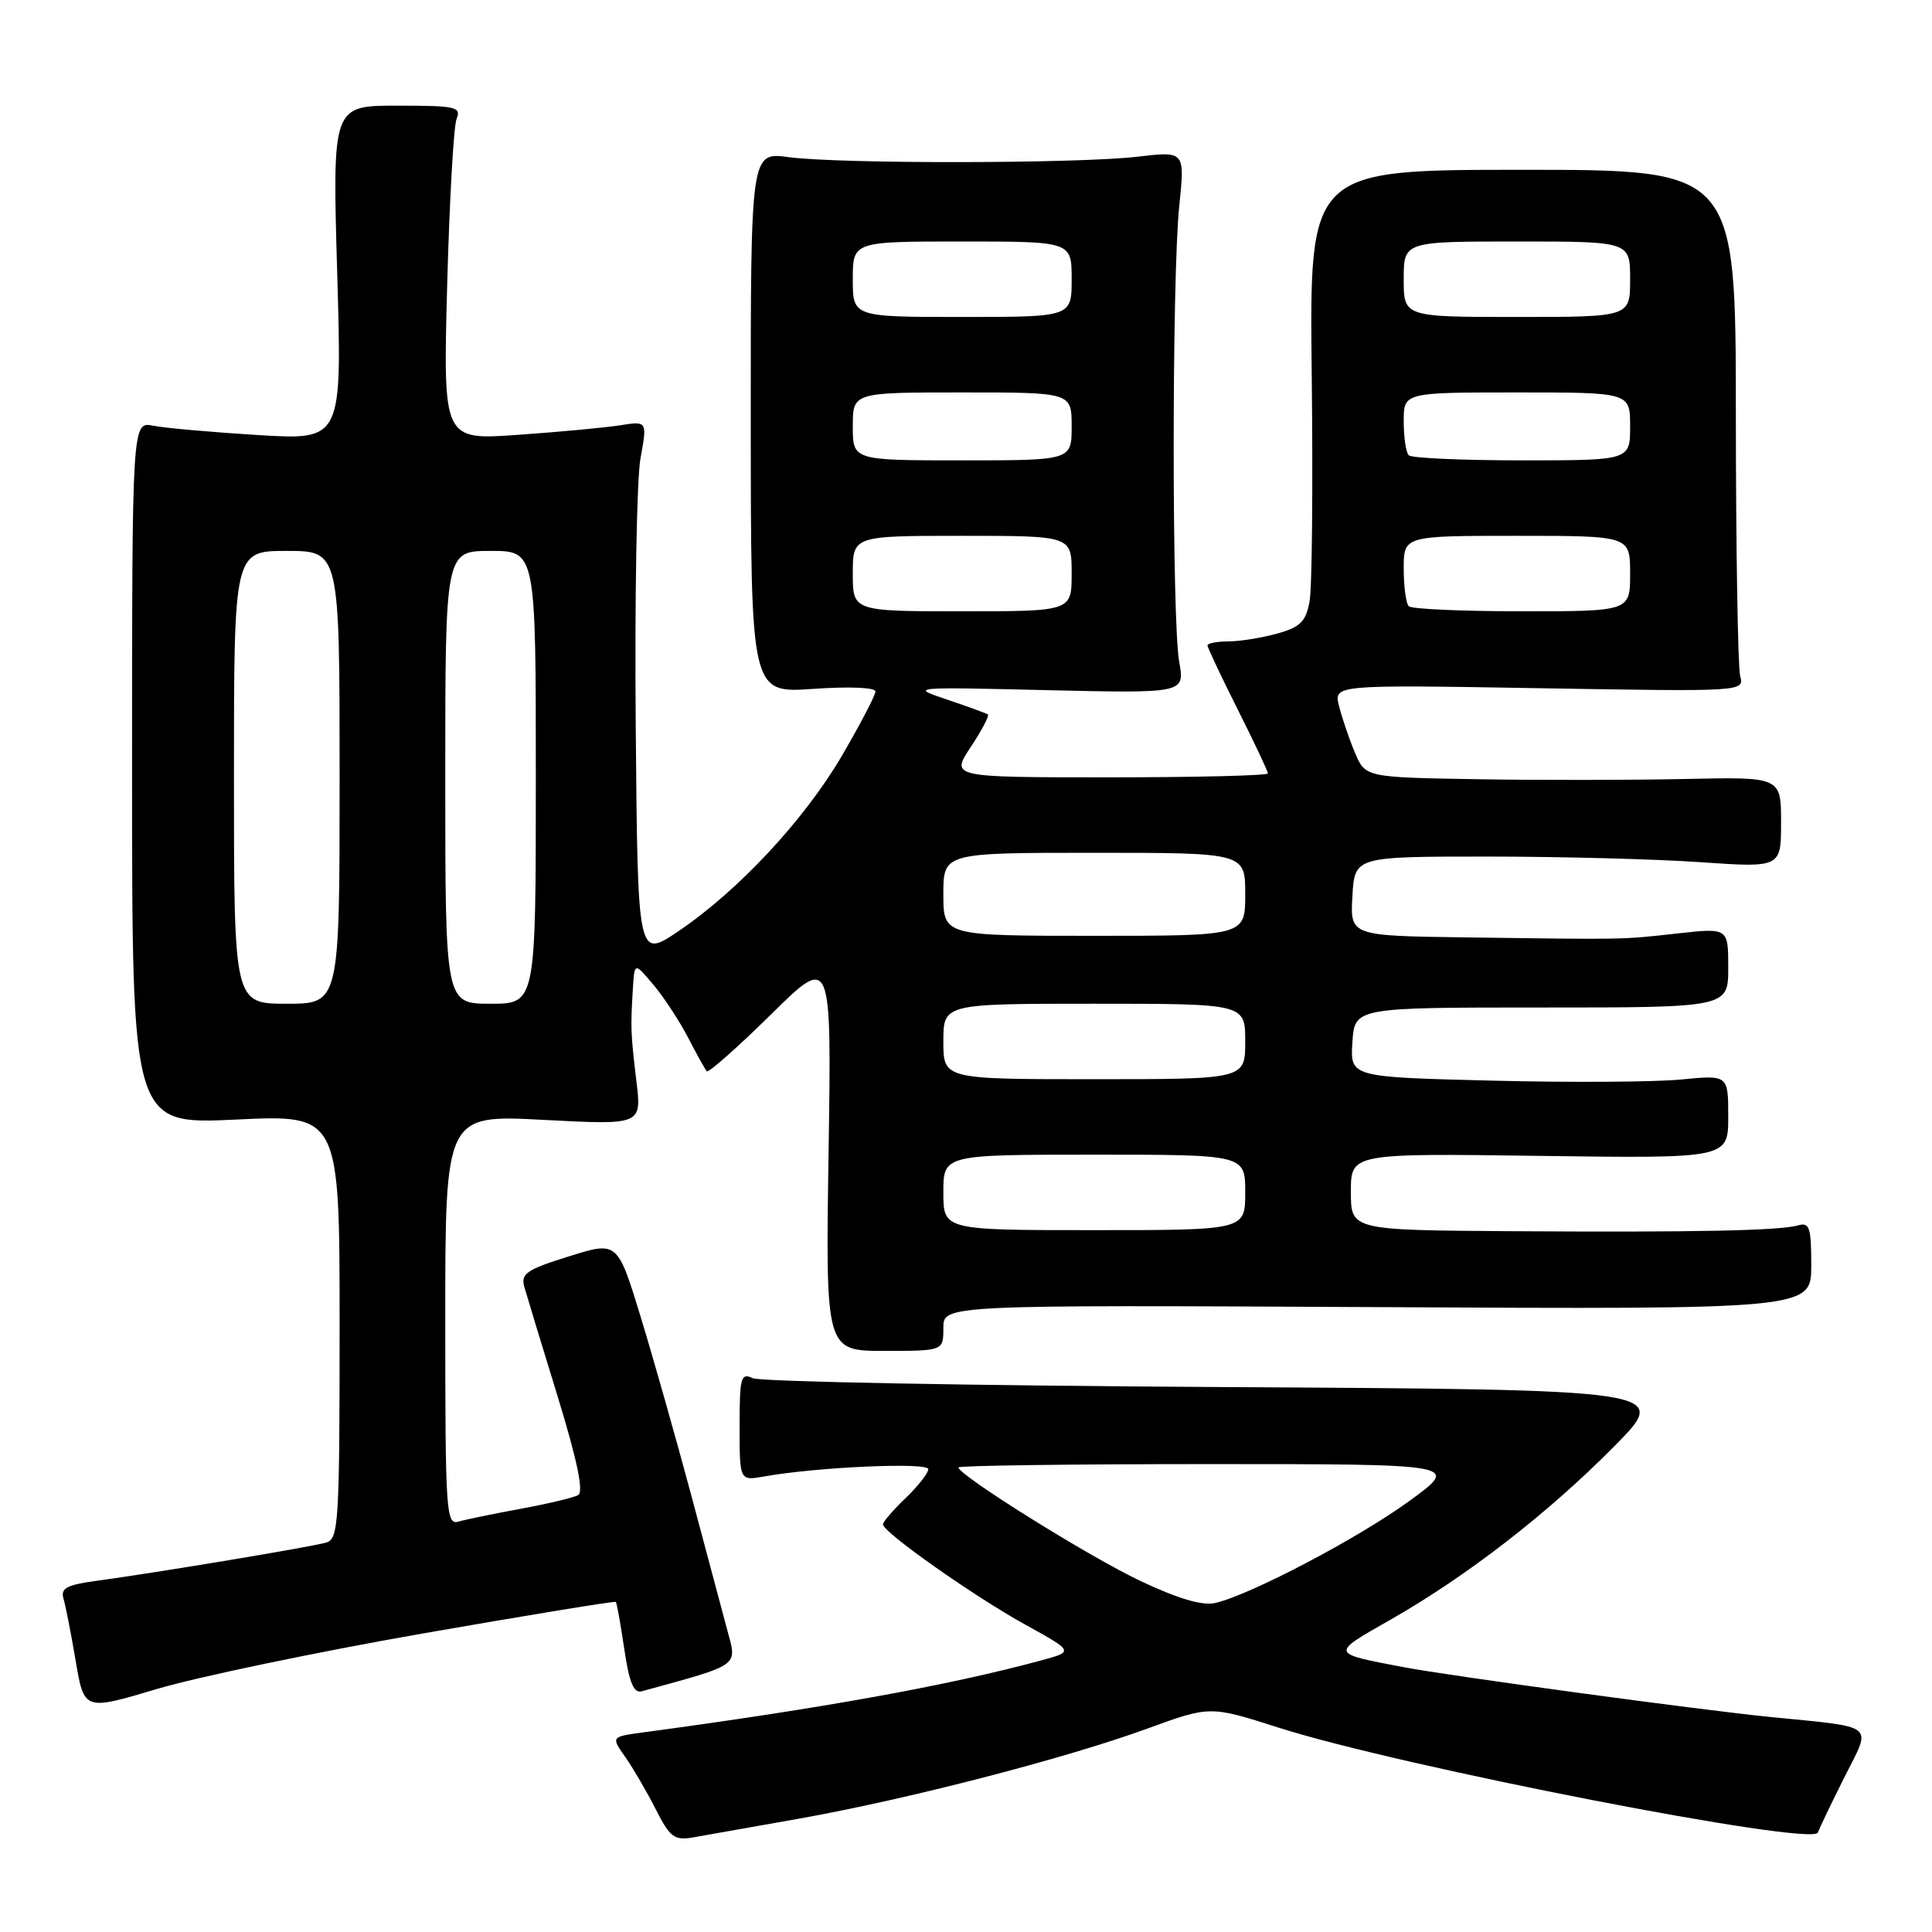 <?xml version="1.0" encoding="UTF-8" standalone="no"?>
<!DOCTYPE svg PUBLIC "-//W3C//DTD SVG 1.1//EN" "http://www.w3.org/Graphics/SVG/1.1/DTD/svg11.dtd" >
<svg xmlns="http://www.w3.org/2000/svg" xmlns:xlink="http://www.w3.org/1999/xlink" version="1.1" viewBox="0 0 256 256">
 <g >
 <path fill="currentColor"
d=" M 106.00 240.96 C 120.40 238.38 141.20 233.00 152.05 229.04 C 160.34 226.02 160.34 226.02 169.42 228.92 C 185.56 234.08 240.22 244.71 240.88 242.82 C 241.09 242.22 242.69 238.89 244.43 235.42 C 248.02 228.30 248.81 228.93 234.50 227.50 C 225.24 226.58 192.16 222.08 186.00 220.91 C 176.21 219.05 176.25 219.17 184.21 214.64 C 194.39 208.84 205.16 200.49 213.91 191.63 C 221.32 184.13 221.32 184.13 161.41 183.79 C 128.46 183.60 100.71 183.08 99.75 182.62 C 98.17 181.87 98.00 182.48 98.00 189.00 C 98.00 196.22 98.00 196.22 101.25 195.64 C 108.21 194.39 123.00 193.73 123.00 194.67 C 123.00 195.20 121.65 196.92 120.00 198.50 C 118.35 200.08 117.00 201.65 117.00 201.99 C 117.00 203.03 129.08 211.54 135.90 215.30 C 142.31 218.84 142.31 218.84 137.90 220.03 C 125.71 223.33 108.92 226.37 85.23 229.55 C 80.96 230.13 80.96 230.13 82.85 232.81 C 83.89 234.29 85.70 237.40 86.88 239.72 C 88.75 243.42 89.35 243.89 91.76 243.48 C 93.27 243.22 99.67 242.09 106.00 240.96 Z  M 55.93 216.46 C 69.91 214.02 81.46 212.13 81.60 212.26 C 81.73 212.40 82.23 215.20 82.72 218.50 C 83.38 222.99 83.97 224.40 85.05 224.10 C 98.21 220.49 97.68 220.87 96.37 216.00 C 95.71 213.53 93.54 205.43 91.56 198.00 C 89.57 190.57 86.57 179.99 84.89 174.48 C 81.82 164.46 81.82 164.46 75.37 166.48 C 69.79 168.22 68.99 168.77 69.47 170.50 C 69.78 171.60 71.76 178.12 73.88 185.00 C 76.49 193.51 77.36 197.69 76.61 198.11 C 76.00 198.45 72.58 199.26 69.00 199.92 C 65.42 200.58 61.71 201.34 60.75 201.62 C 59.11 202.10 59.00 200.37 59.00 174.92 C 59.00 147.70 59.00 147.70 72.01 148.39 C 85.03 149.07 85.03 149.07 84.33 143.29 C 83.57 136.97 83.54 136.17 83.86 131.00 C 84.07 127.50 84.07 127.50 86.59 130.50 C 87.98 132.15 90.04 135.30 91.18 137.50 C 92.32 139.70 93.43 141.70 93.65 141.95 C 93.88 142.19 97.69 138.82 102.13 134.45 C 110.19 126.50 110.19 126.50 109.79 152.75 C 109.39 179.00 109.39 179.00 117.19 179.00 C 125.00 179.00 125.00 179.00 125.00 175.95 C 125.00 172.91 125.00 172.91 182.50 173.20 C 240.00 173.50 240.00 173.50 240.00 167.68 C 240.00 162.62 239.77 161.93 238.25 162.37 C 235.77 163.07 224.77 163.30 200.25 163.14 C 179.00 163.00 179.00 163.00 179.00 157.91 C 179.00 152.82 179.00 152.82 204.00 153.16 C 229.00 153.50 229.00 153.50 229.00 147.96 C 229.00 142.43 229.00 142.43 222.75 143.04 C 219.31 143.38 208.04 143.45 197.70 143.19 C 178.90 142.72 178.90 142.72 179.20 138.11 C 179.50 133.50 179.50 133.50 204.25 133.50 C 229.00 133.50 229.00 133.50 229.00 128.22 C 229.00 122.94 229.00 122.94 222.25 123.69 C 214.79 124.52 215.65 124.50 194.20 124.21 C 178.90 124.00 178.90 124.00 179.20 118.75 C 179.50 113.50 179.50 113.50 197.00 113.50 C 206.62 113.50 219.34 113.83 225.25 114.24 C 236.00 114.98 236.00 114.98 236.00 108.96 C 236.00 102.94 236.00 102.94 223.25 103.22 C 216.24 103.37 203.84 103.39 195.70 103.25 C 180.90 103.00 180.90 103.00 179.52 99.69 C 178.76 97.88 177.82 95.12 177.43 93.56 C 176.72 90.73 176.72 90.73 203.93 91.19 C 231.09 91.65 231.14 91.65 230.58 89.57 C 230.28 88.43 230.02 72.88 230.01 55.00 C 230.00 22.50 230.00 22.50 201.75 22.50 C 173.50 22.50 173.50 22.50 173.81 49.50 C 173.98 64.35 173.86 77.95 173.52 79.71 C 173.03 82.38 172.29 83.10 169.21 83.96 C 167.17 84.52 164.26 84.99 162.75 84.99 C 161.24 85.00 160.00 85.23 160.00 85.52 C 160.00 85.81 161.80 89.62 164.00 94.00 C 166.20 98.38 168.00 102.19 168.00 102.48 C 168.00 102.77 158.54 103.00 146.99 103.00 C 125.97 103.00 125.97 103.00 128.63 98.98 C 130.10 96.77 131.11 94.83 130.90 94.67 C 130.68 94.52 128.25 93.63 125.50 92.70 C 120.53 91.03 120.59 91.02 138.75 91.45 C 157.00 91.87 157.00 91.87 156.25 87.69 C 155.27 82.24 155.28 36.63 156.26 27.26 C 157.01 20.03 157.01 20.03 150.76 20.76 C 142.91 21.69 111.19 21.73 104.48 20.82 C 99.47 20.15 99.47 20.15 99.48 56.01 C 99.50 91.86 99.50 91.86 107.75 91.28 C 112.52 90.95 116.00 91.09 116.00 91.62 C 116.00 92.13 114.00 95.95 111.57 100.12 C 106.57 108.66 97.80 118.06 89.85 123.42 C 84.50 127.02 84.50 127.02 84.24 96.34 C 84.09 79.47 84.37 63.44 84.87 60.72 C 85.77 55.78 85.77 55.78 82.13 56.36 C 80.13 56.67 74.05 57.24 68.60 57.62 C 58.71 58.32 58.71 58.32 59.25 37.91 C 59.55 26.68 60.11 16.71 60.50 15.75 C 61.15 14.16 60.41 14.00 52.63 14.00 C 44.04 14.00 44.04 14.00 44.68 36.16 C 45.33 58.32 45.33 58.32 34.22 57.65 C 28.10 57.27 21.84 56.72 20.30 56.41 C 17.50 55.85 17.50 55.85 17.50 102.43 C 17.50 149.00 17.50 149.00 31.25 148.35 C 45.00 147.69 45.00 147.69 45.00 175.78 C 45.00 201.66 44.86 203.91 43.25 204.39 C 41.41 204.95 20.87 208.37 12.70 209.48 C 8.83 210.01 8.01 210.46 8.41 211.82 C 8.69 212.74 9.42 216.47 10.03 220.09 C 11.15 226.68 11.15 226.68 20.82 223.79 C 26.15 222.21 41.94 218.91 55.93 216.46 Z  M 151.10 209.48 C 144.33 206.28 127.00 195.47 127.00 194.44 C 127.00 194.20 141.95 194.00 160.23 194.00 C 193.46 194.00 193.46 194.00 186.77 198.87 C 180.02 203.80 165.61 211.37 161.00 212.41 C 159.32 212.79 156.07 211.83 151.10 209.48 Z  M 125.00 158.00 C 125.00 153.00 125.00 153.00 145.00 153.00 C 165.00 153.00 165.00 153.00 165.00 158.00 C 165.00 163.00 165.00 163.00 145.00 163.00 C 125.00 163.00 125.00 163.00 125.00 158.00 Z  M 125.00 138.00 C 125.00 133.00 125.00 133.00 145.00 133.00 C 165.00 133.00 165.00 133.00 165.00 138.00 C 165.00 143.00 165.00 143.00 145.00 143.00 C 125.00 143.00 125.00 143.00 125.00 138.00 Z  M 31.00 103.00 C 31.00 73.00 31.00 73.00 38.00 73.00 C 45.00 73.00 45.00 73.00 45.00 103.00 C 45.00 133.00 45.00 133.00 38.00 133.00 C 31.00 133.00 31.00 133.00 31.00 103.00 Z  M 59.00 103.00 C 59.00 73.00 59.00 73.00 65.00 73.00 C 71.00 73.00 71.00 73.00 71.00 103.00 C 71.00 133.00 71.00 133.00 65.00 133.00 C 59.00 133.00 59.00 133.00 59.00 103.00 Z  M 125.00 118.50 C 125.00 113.00 125.00 113.00 145.00 113.00 C 165.00 113.00 165.00 113.00 165.00 118.50 C 165.00 124.00 165.00 124.00 145.00 124.00 C 125.00 124.00 125.00 124.00 125.00 118.50 Z  M 113.00 76.00 C 113.00 71.00 113.00 71.00 127.50 71.00 C 142.00 71.00 142.00 71.00 142.00 76.00 C 142.00 81.00 142.00 81.00 127.50 81.00 C 113.00 81.00 113.00 81.00 113.00 76.00 Z  M 186.67 80.33 C 186.30 79.97 186.00 77.72 186.00 75.33 C 186.00 71.00 186.00 71.00 201.00 71.00 C 216.00 71.00 216.00 71.00 216.00 76.00 C 216.00 81.00 216.00 81.00 201.67 81.00 C 193.78 81.00 187.03 80.70 186.67 80.33 Z  M 113.00 56.50 C 113.00 52.00 113.00 52.00 127.50 52.00 C 142.00 52.00 142.00 52.00 142.00 56.50 C 142.00 61.00 142.00 61.00 127.50 61.00 C 113.00 61.00 113.00 61.00 113.00 56.50 Z  M 186.67 60.33 C 186.30 59.97 186.00 57.94 186.00 55.83 C 186.00 52.00 186.00 52.00 201.00 52.00 C 216.00 52.00 216.00 52.00 216.00 56.50 C 216.00 61.00 216.00 61.00 201.67 61.00 C 193.78 61.00 187.03 60.70 186.67 60.33 Z  M 113.00 37.00 C 113.00 32.00 113.00 32.00 127.50 32.00 C 142.00 32.00 142.00 32.00 142.00 37.00 C 142.00 42.00 142.00 42.00 127.50 42.00 C 113.00 42.00 113.00 42.00 113.00 37.00 Z  M 186.00 37.00 C 186.00 32.00 186.00 32.00 201.00 32.00 C 216.00 32.00 216.00 32.00 216.00 37.00 C 216.00 42.00 216.00 42.00 201.00 42.00 C 186.00 42.00 186.00 42.00 186.00 37.00 Z "/>
</g>
</svg>